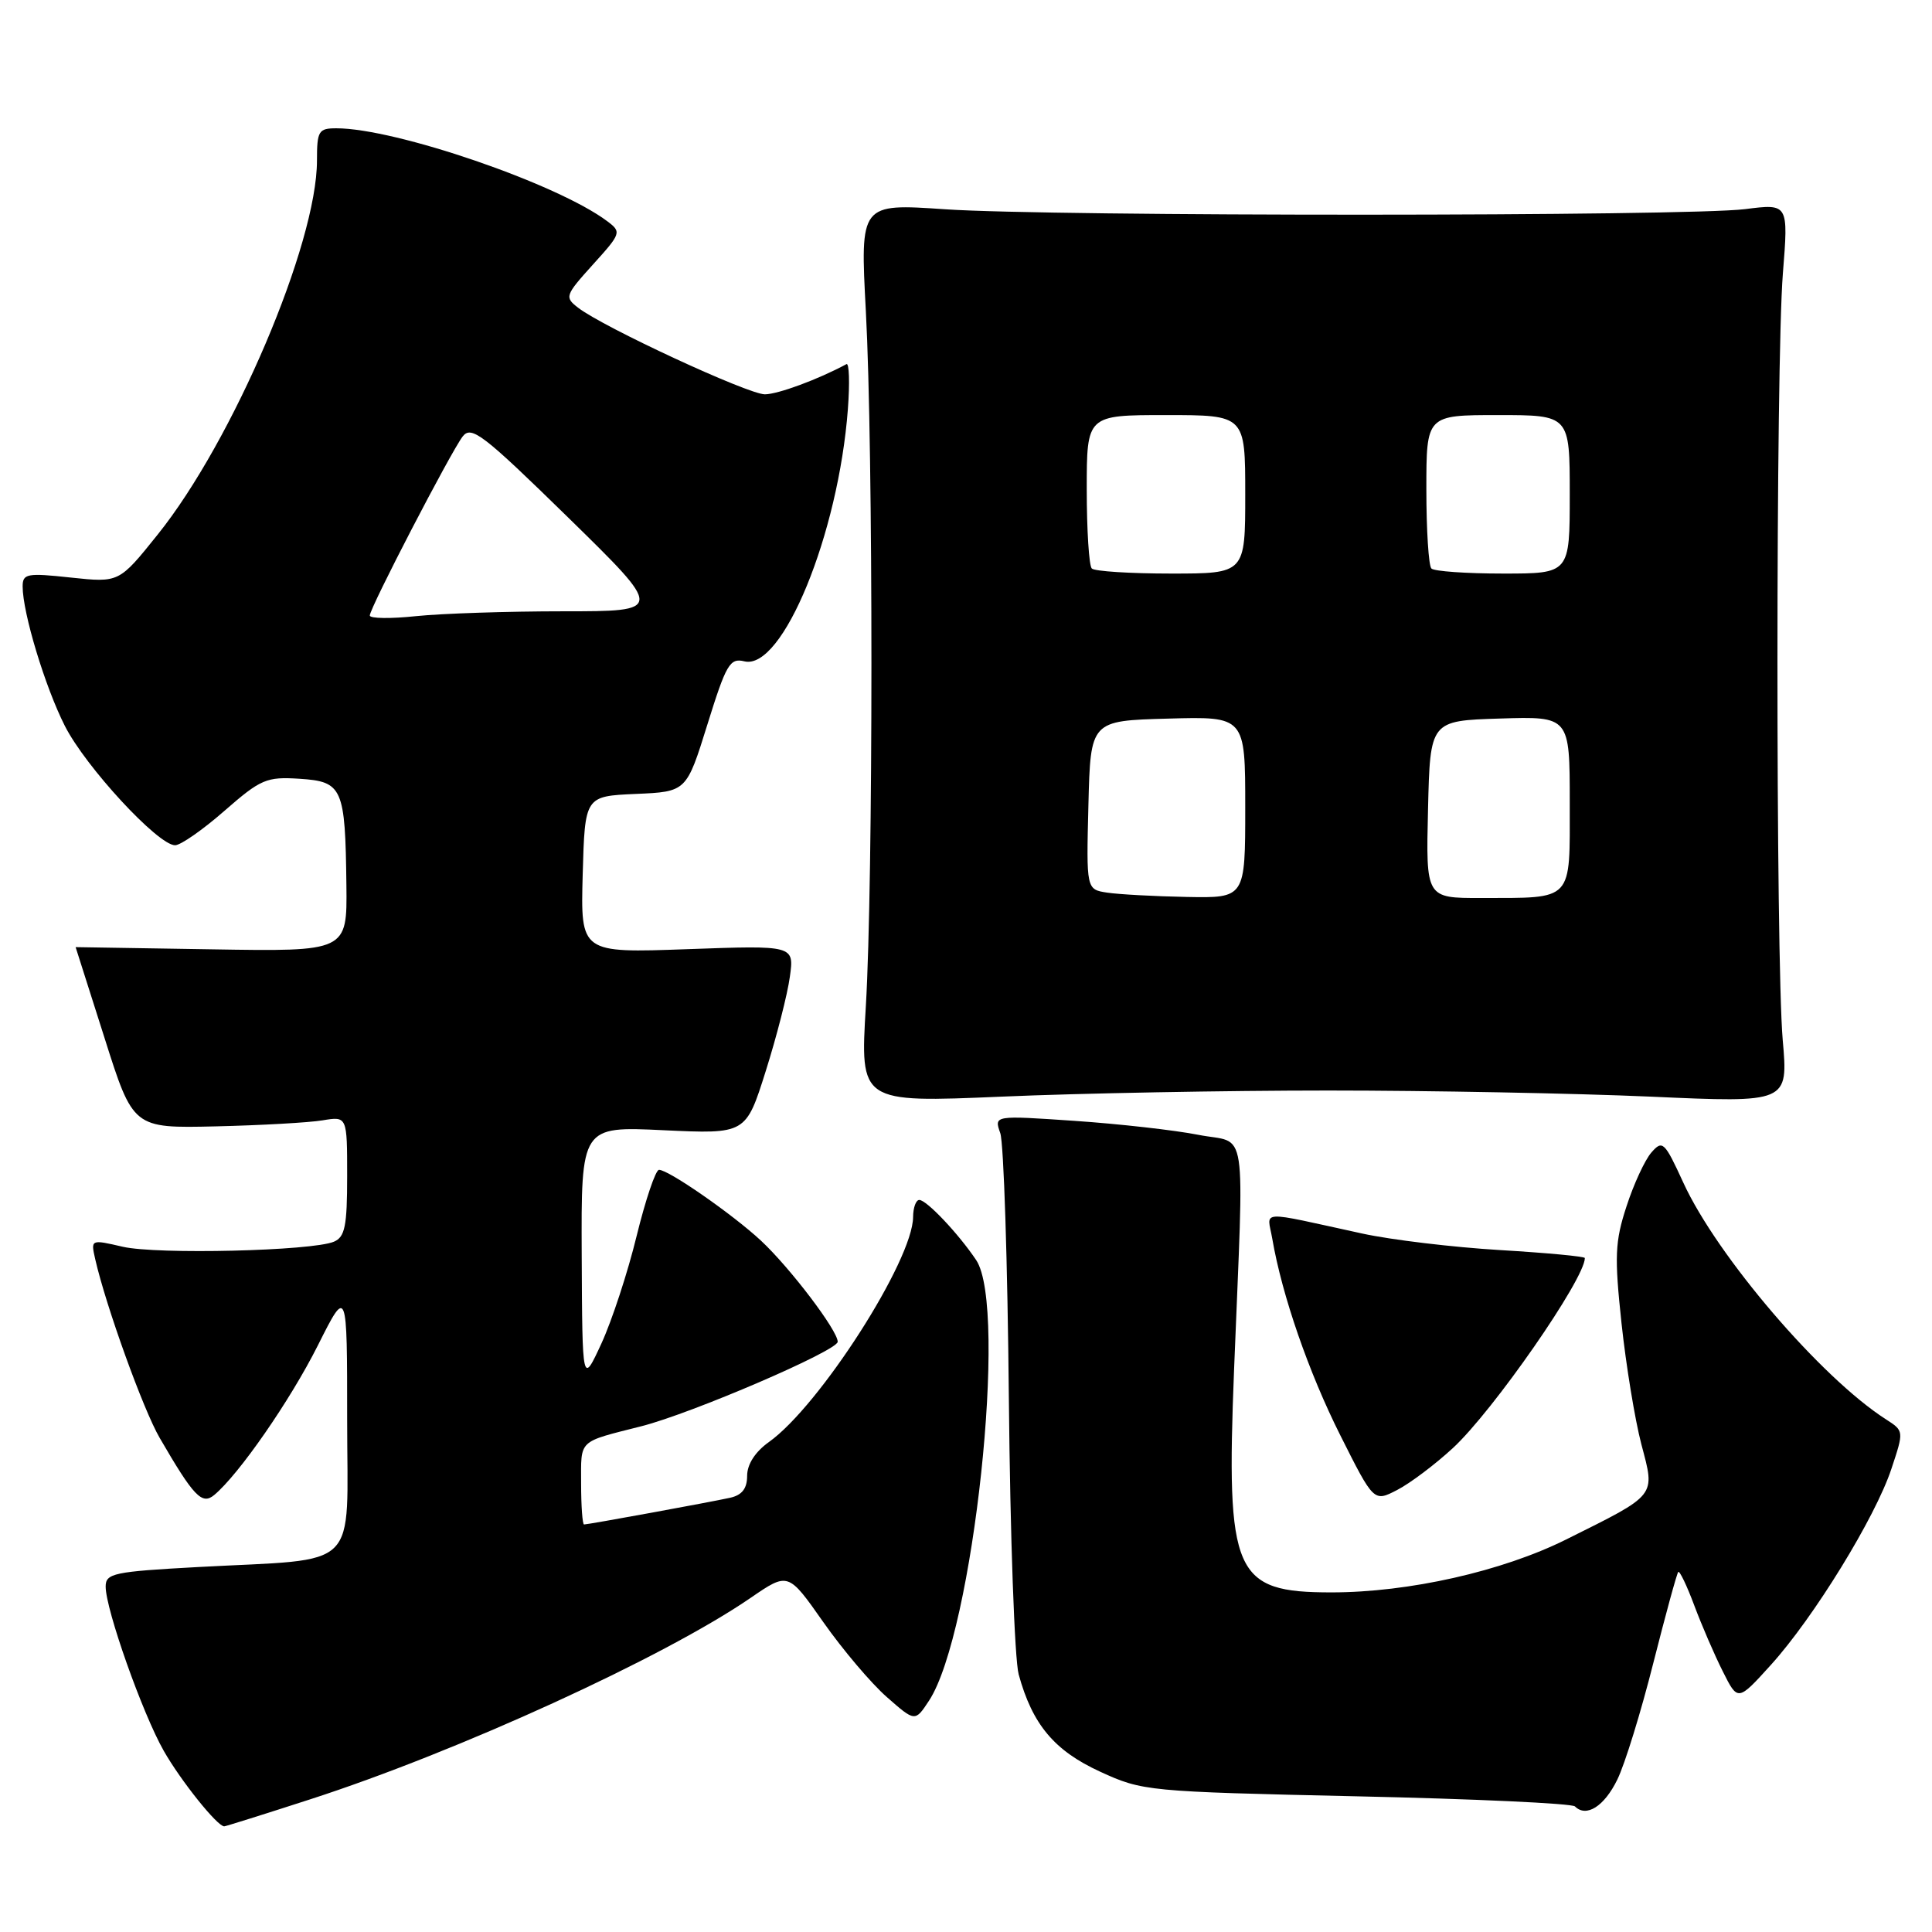<?xml version="1.0" encoding="UTF-8" standalone="no"?>
<!DOCTYPE svg PUBLIC "-//W3C//DTD SVG 1.1//EN" "http://www.w3.org/Graphics/SVG/1.1/DTD/svg11.dtd" >
<svg xmlns="http://www.w3.org/2000/svg" xmlns:xlink="http://www.w3.org/1999/xlink" version="1.1" viewBox="0 0 256 256">
 <g >
 <path fill="currentColor"
d=" M 41.04 238.44 C 60.64 232.11 88.02 219.59 99.47 211.72 C 104.44 208.31 104.44 208.31 109.10 214.95 C 111.66 218.59 115.44 223.06 117.51 224.87 C 121.25 228.16 121.25 228.16 123.10 225.35 C 128.97 216.39 133.58 173.31 129.35 166.97 C 127.01 163.48 122.78 159.00 121.81 159.00 C 121.37 159.00 121.00 160.01 120.99 161.25 C 120.97 167.00 108.60 186.30 101.88 191.08 C 100.07 192.37 99.00 194.03 99.00 195.55 C 99.00 197.24 98.32 198.11 96.75 198.46 C 94.08 199.05 77.95 202.00 77.39 202.00 C 77.18 202.00 77.00 199.56 77.00 196.57 C 77.00 190.66 76.50 191.14 85.00 188.98 C 91.68 187.28 111.00 178.97 111.00 177.79 C 111.00 176.30 104.70 168.00 100.83 164.39 C 97.09 160.91 88.57 154.99 87.32 155.01 C 86.87 155.02 85.54 158.96 84.36 163.76 C 83.19 168.57 81.09 174.97 79.70 178.00 C 77.16 183.50 77.16 183.50 77.08 166.37 C 77.00 149.24 77.00 149.24 87.91 149.76 C 98.83 150.27 98.83 150.27 101.46 141.94 C 102.91 137.35 104.35 131.73 104.66 129.43 C 105.24 125.26 105.24 125.26 91.08 125.77 C 76.93 126.28 76.93 126.28 77.21 115.89 C 77.50 105.50 77.50 105.50 84.23 105.20 C 90.96 104.91 90.96 104.91 93.73 96.01 C 96.22 88.01 96.71 87.16 98.63 87.63 C 103.68 88.87 111.10 70.79 112.35 54.20 C 112.61 50.73 112.52 48.05 112.16 48.25 C 108.40 50.28 103.08 52.24 101.35 52.25 C 99.13 52.25 79.96 43.37 76.61 40.78 C 74.79 39.38 74.87 39.15 78.57 35.05 C 82.32 30.91 82.37 30.74 80.46 29.31 C 73.85 24.35 52.43 17.00 44.57 17.00 C 42.21 17.00 42.00 17.35 42.00 21.27 C 42.00 32.29 30.89 58.39 20.88 70.85 C 15.78 77.21 15.78 77.21 9.39 76.53 C 3.57 75.90 3.00 76.01 3.00 77.71 C 3.00 81.20 5.97 91.01 8.59 96.18 C 11.34 101.61 20.94 112.00 23.20 112.00 C 23.93 112.00 26.88 109.95 29.74 107.44 C 34.56 103.23 35.31 102.91 39.68 103.19 C 45.40 103.56 45.75 104.37 45.90 117.29 C 46.00 126.09 46.00 126.09 28.00 125.79 C 18.10 125.63 10.01 125.50 10.02 125.50 C 10.02 125.50 11.74 130.90 13.84 137.50 C 17.64 149.50 17.64 149.50 28.57 149.25 C 34.58 149.11 40.96 148.75 42.75 148.45 C 46.00 147.91 46.00 147.91 46.00 155.85 C 46.00 162.46 45.71 163.91 44.25 164.53 C 41.35 165.76 20.80 166.25 16.26 165.20 C 12.02 164.22 12.02 164.22 12.62 166.86 C 14.04 173.08 18.99 186.81 21.16 190.53 C 25.67 198.30 26.76 199.44 28.38 198.10 C 31.65 195.38 38.44 185.59 42.11 178.29 C 46.00 170.54 46.00 170.54 46.00 188.14 C 46.00 208.47 48.04 206.46 26.25 207.64 C 15.06 208.25 14.00 208.47 14.00 210.23 C 14.00 213.26 18.88 227.05 21.70 232.00 C 23.96 235.97 28.79 242.00 29.71 242.00 C 29.89 242.00 34.99 240.40 41.04 238.44 Z  M 214.30 235.81 C 215.30 233.78 217.44 226.83 219.07 220.37 C 220.71 213.91 222.19 208.48 222.38 208.29 C 222.56 208.11 223.52 210.10 224.50 212.73 C 225.48 215.35 227.18 219.29 228.28 221.47 C 230.27 225.45 230.27 225.45 234.66 220.60 C 240.32 214.35 248.49 201.07 250.62 194.63 C 252.29 189.61 252.29 189.61 249.90 188.07 C 241.31 182.57 227.52 166.46 223.05 156.71 C 220.56 151.28 220.29 151.02 218.82 152.71 C 217.96 153.69 216.47 156.91 215.52 159.85 C 213.99 164.52 213.91 166.47 214.86 175.35 C 215.46 180.93 216.64 188.14 217.49 191.38 C 219.33 198.36 219.66 197.94 207.50 204.00 C 199.04 208.21 186.67 211.00 176.43 211.00 C 163.48 211.00 162.45 208.63 163.52 181.50 C 164.85 147.98 165.41 151.68 158.79 150.37 C 155.65 149.75 148.27 148.92 142.39 148.52 C 131.71 147.79 131.71 147.79 132.54 150.14 C 133.00 151.44 133.51 167.29 133.68 185.37 C 133.85 203.45 134.44 219.88 134.98 221.87 C 136.80 228.51 139.70 231.97 145.78 234.76 C 151.40 237.34 152.01 237.40 179.74 238.02 C 195.27 238.36 208.30 238.96 208.69 239.36 C 210.19 240.86 212.57 239.36 214.30 235.81 Z  M 192.51 191.88 C 197.84 186.97 210.00 169.46 210.00 166.70 C 210.00 166.48 204.94 166.01 198.75 165.64 C 192.56 165.27 184.35 164.29 180.50 163.45 C 166.46 160.39 167.92 160.31 168.58 164.12 C 169.86 171.60 173.41 181.86 177.61 190.21 C 182.04 199.03 182.04 199.03 185.13 197.43 C 186.84 196.55 190.16 194.05 192.51 191.88 Z  M 176.00 144.50 C 189.47 144.50 208.70 144.87 218.72 145.31 C 236.95 146.13 236.95 146.13 236.22 137.81 C 235.28 126.92 235.29 48.16 236.24 36.24 C 236.98 26.98 236.98 26.98 231.24 27.71 C 223.55 28.68 139.44 28.70 125.23 27.73 C 113.97 26.96 113.97 26.96 114.73 41.23 C 115.72 59.59 115.71 116.72 114.73 133.31 C 113.96 146.11 113.96 146.11 132.73 145.31 C 143.05 144.86 162.53 144.50 176.00 144.50 Z  M 49.00 81.56 C 49.00 80.56 59.73 59.89 61.31 57.83 C 62.46 56.35 64.00 57.54 75.29 68.58 C 87.98 81.00 87.98 81.00 74.64 81.00 C 67.30 81.00 58.53 81.29 55.15 81.64 C 51.77 82.00 49.00 81.96 49.00 81.56 Z  M 146.72 118.28 C 143.94 117.86 143.94 117.86 144.22 106.68 C 144.50 95.50 144.50 95.50 154.75 95.22 C 165.00 94.93 165.00 94.93 165.00 106.97 C 165.00 119.00 165.00 119.00 157.25 118.85 C 152.99 118.77 148.25 118.51 146.72 118.28 Z  M 189.22 107.25 C 189.50 95.50 189.50 95.50 198.75 95.21 C 208.00 94.92 208.00 94.92 208.00 106.35 C 208.00 119.61 208.60 118.96 196.22 118.99 C 188.94 119.00 188.94 119.00 189.22 107.25 Z  M 144.67 75.33 C 144.30 74.97 144.00 70.24 144.00 64.83 C 144.00 55.00 144.00 55.00 154.50 55.00 C 165.00 55.00 165.00 55.00 165.00 65.50 C 165.00 76.00 165.00 76.00 155.17 76.00 C 149.76 76.00 145.03 75.70 144.67 75.33 Z  M 189.67 75.33 C 189.30 74.97 189.00 70.24 189.00 64.83 C 189.00 55.00 189.00 55.00 198.50 55.00 C 208.00 55.00 208.00 55.00 208.00 65.50 C 208.00 76.00 208.00 76.00 199.17 76.00 C 194.31 76.00 190.03 75.70 189.67 75.33 Z "/>
</g>
</svg>